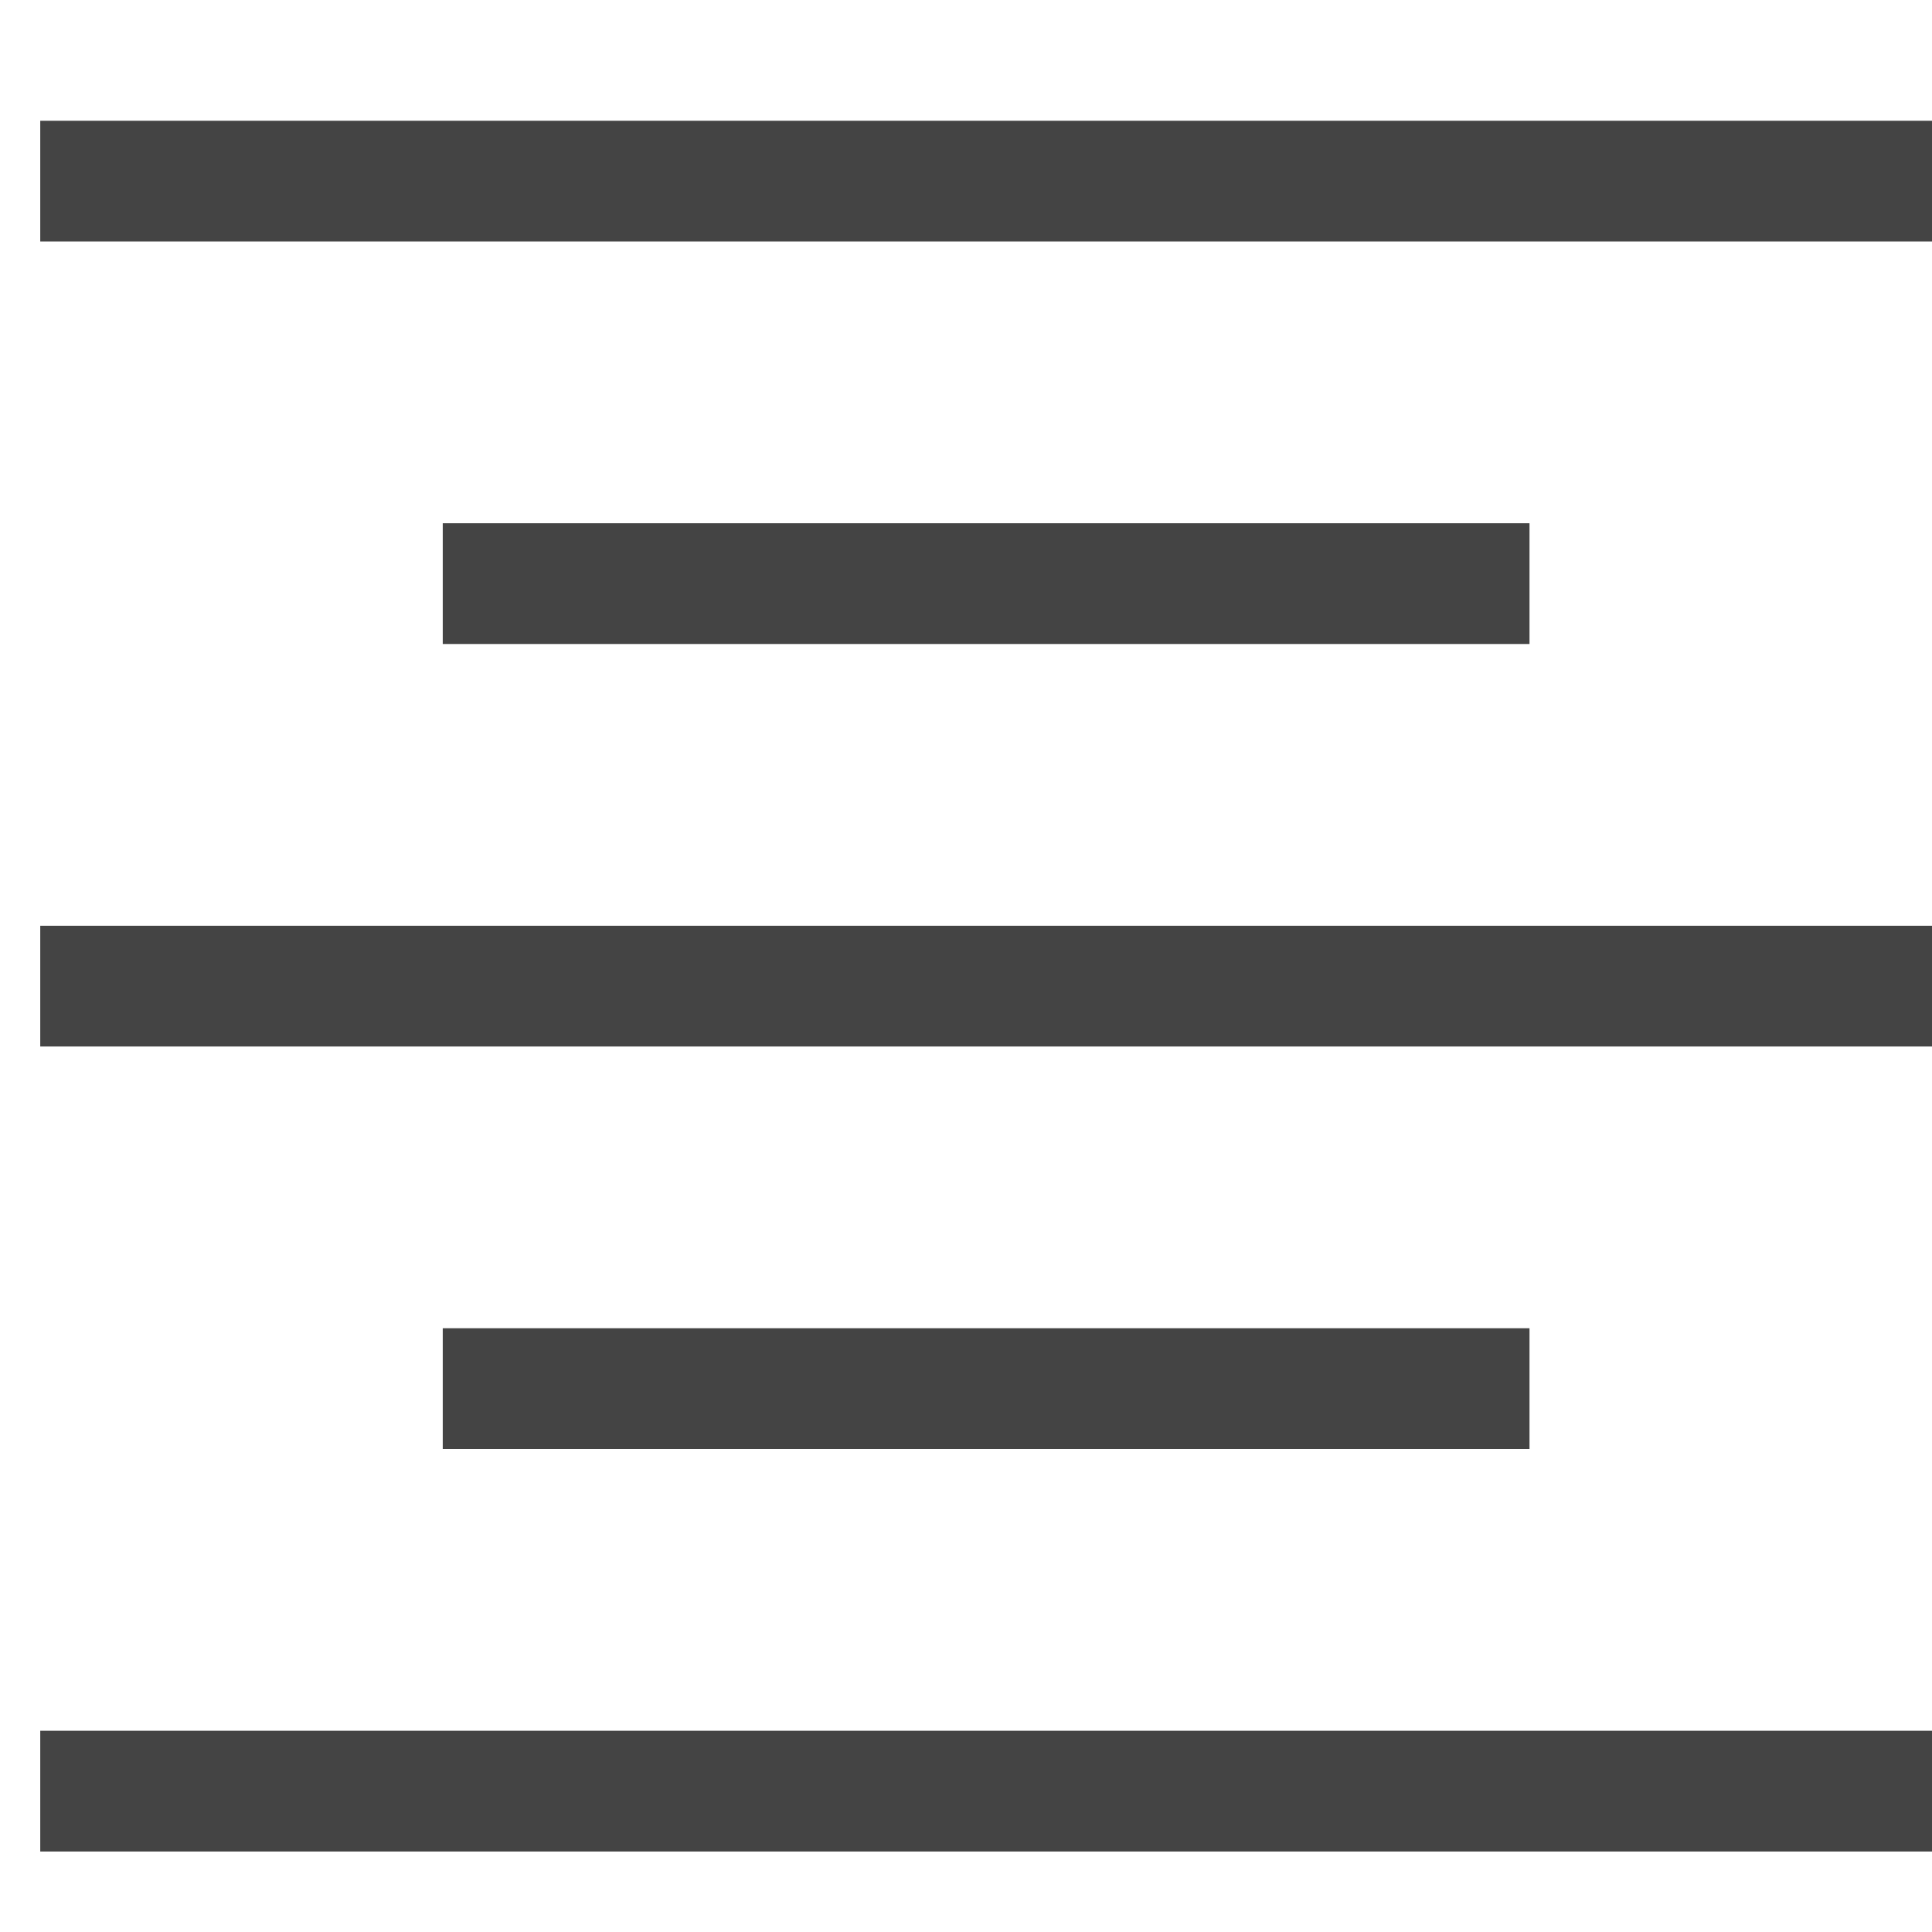 <svg xmlns="http://www.w3.org/2000/svg" xmlns:xlink="http://www.w3.org/1999/xlink" x="0px" y="0px" width="18px" height="18px" viewBox="0 0 48 48"><g  transform="translate(0.5, 0.5)">
<line fill="none" stroke="#444444" stroke-width="3" stroke-linecap="square" stroke-miterlimit="10" x1="2" y1="4" x2="46" y2="4" stroke-linejoin="miter"/>
<line data-color="color-2" fill="none" stroke="#444444" stroke-width="3" stroke-linecap="square" stroke-miterlimit="10" x1="12" y1="14" x2="36" y2="14" stroke-linejoin="miter"/>
<line fill="none" stroke="#444444" stroke-width="3" stroke-linecap="square" stroke-miterlimit="10" x1="2" y1="24" x2="46" y2="24" stroke-linejoin="miter"/>
<line fill="none" stroke="#444444" stroke-width="3" stroke-linecap="square" stroke-miterlimit="10" x1="2" y1="44" x2="46" y2="44" stroke-linejoin="miter"/>
<line data-color="color-2" fill="none" stroke="#444444" stroke-width="3" stroke-linecap="square" stroke-miterlimit="10" x1="12" y1="34" x2="36" y2="34" stroke-linejoin="miter"/>
</g></svg>